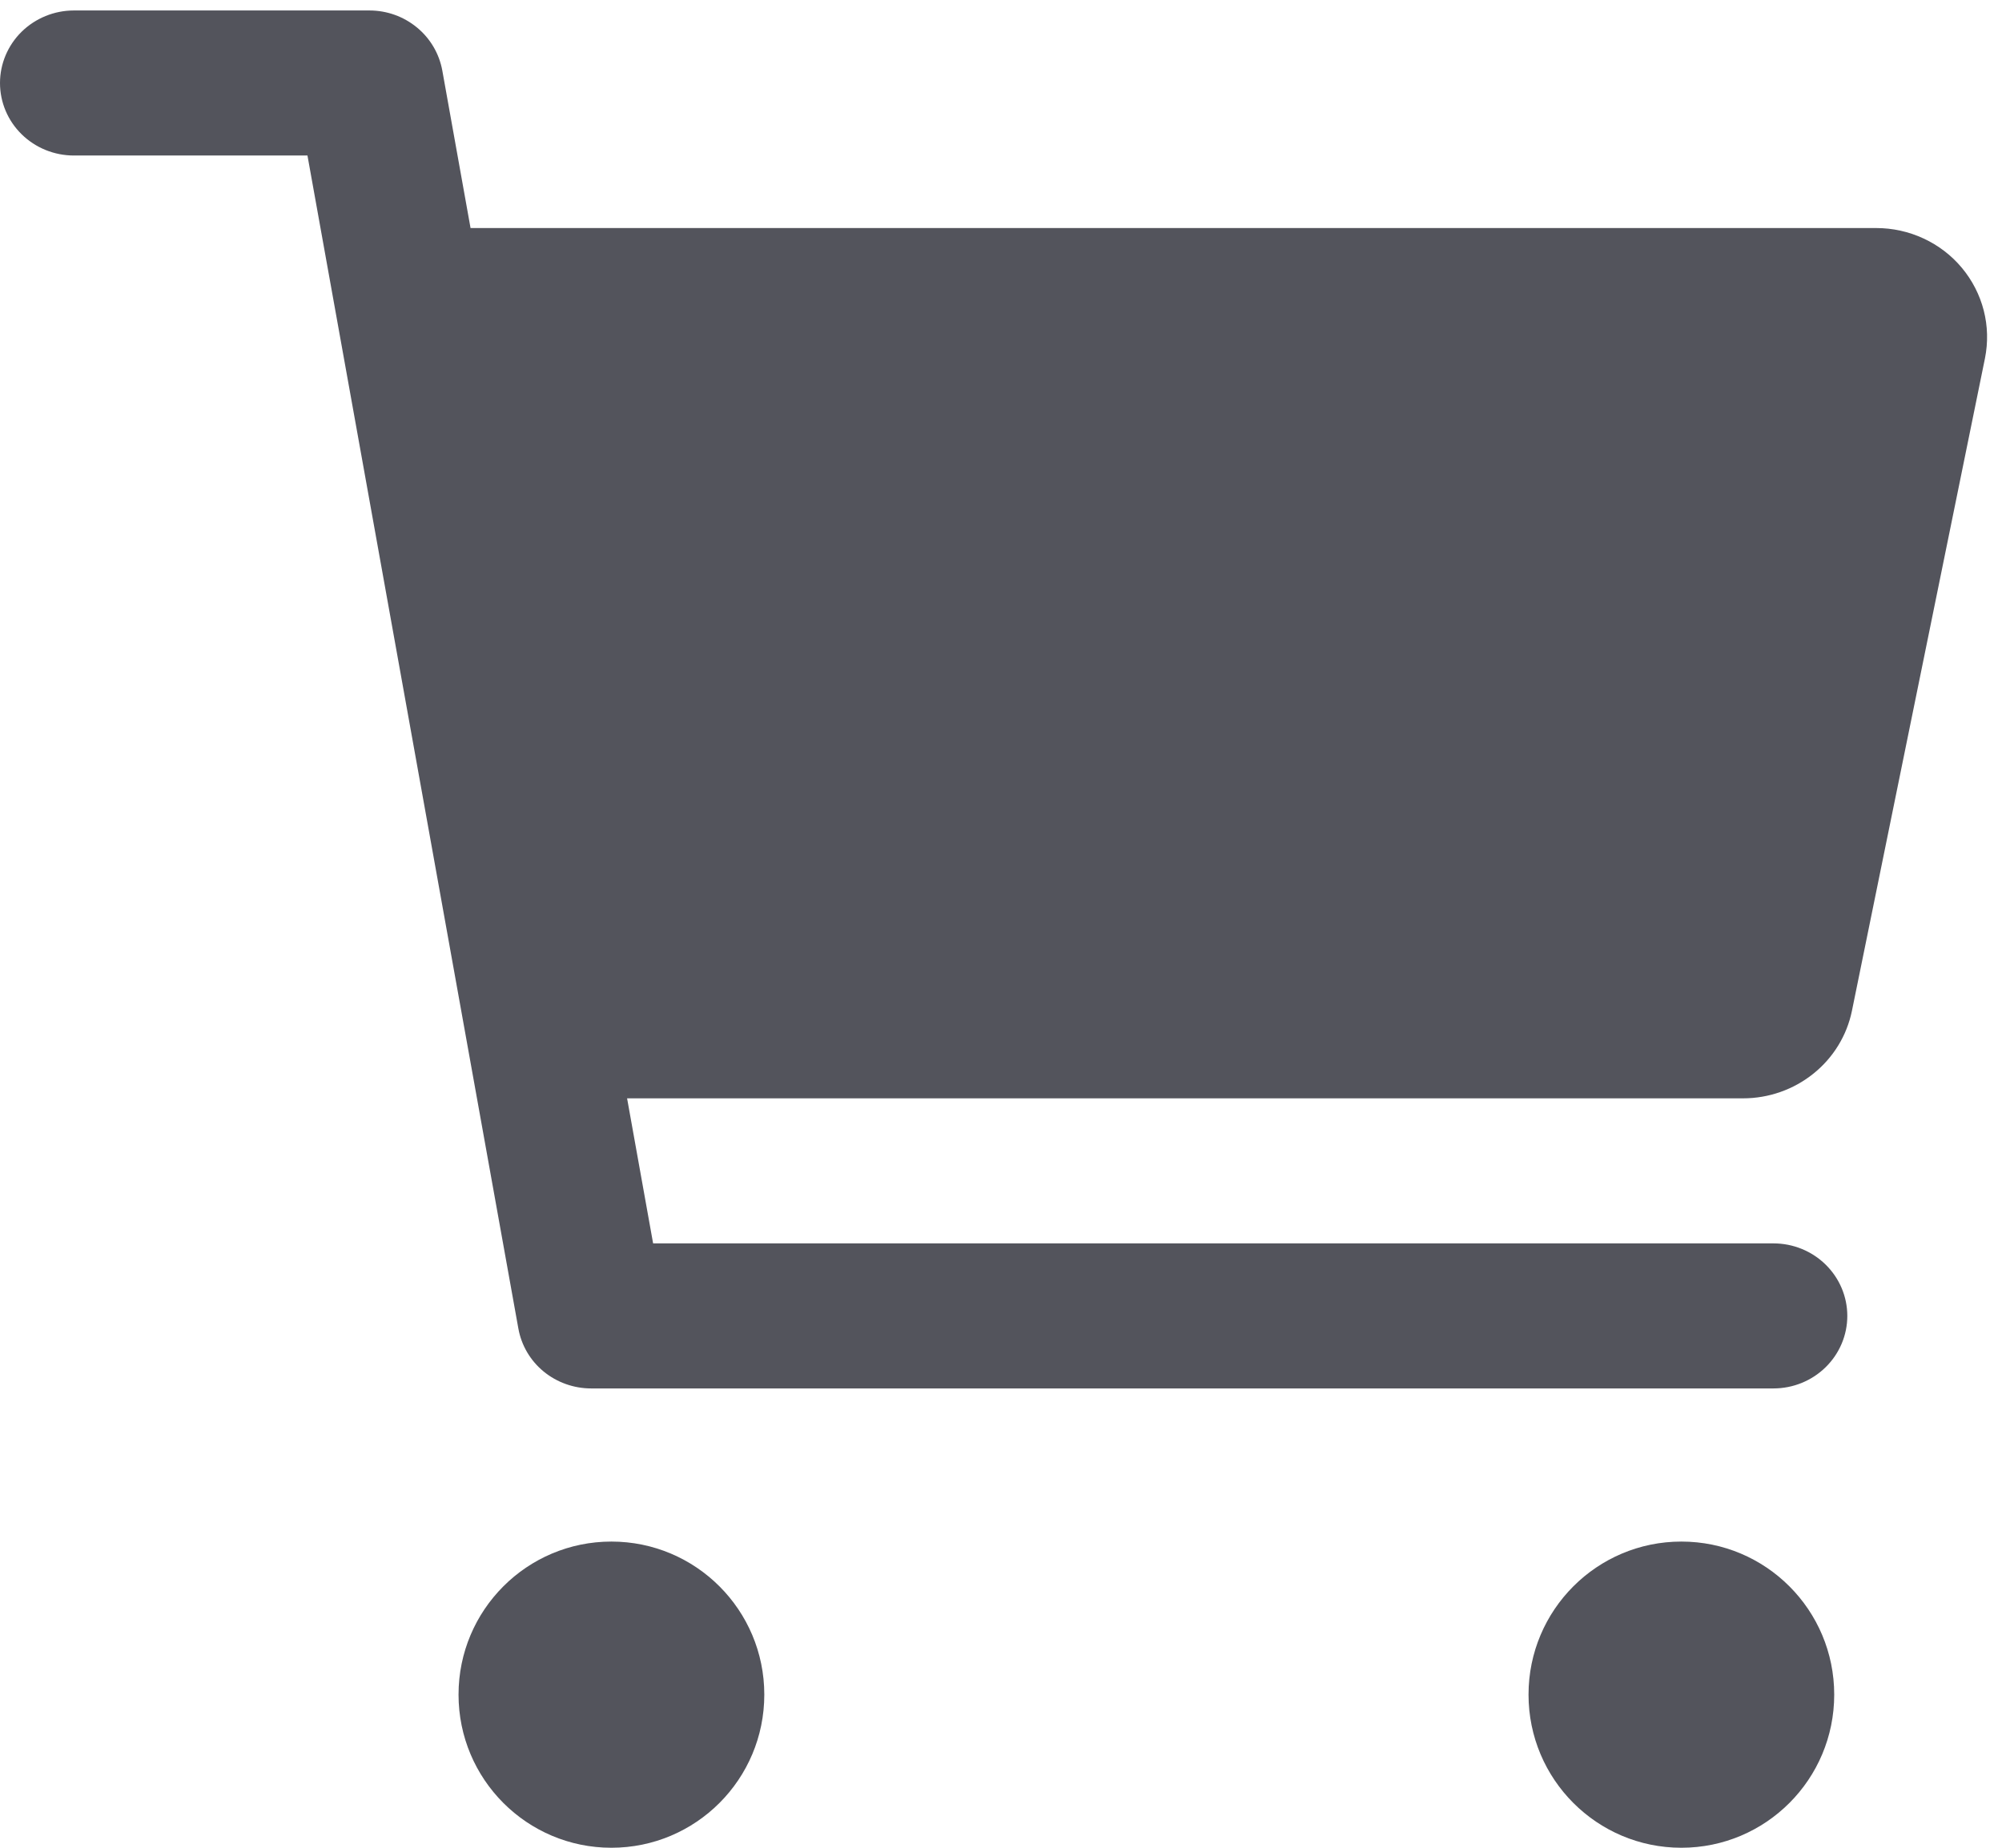 <svg width="26" height="24" viewBox="0 0 26 24" fill="none" xmlns="http://www.w3.org/2000/svg">
<path d="M7.94 24C9.037 24 9.926 23.11 9.926 22.011C9.926 20.913 9.037 20.023 7.94 20.023C6.844 20.023 5.955 20.913 5.955 22.011C5.955 23.11 6.844 24 7.94 24Z" fill="#53545C"/>
<path d="M21.836 24C22.933 24 23.821 23.11 23.821 22.011C23.821 20.913 22.933 20.023 21.836 20.023C20.74 20.023 19.851 20.913 19.851 22.011C19.851 23.11 20.74 24 21.836 24Z" fill="#53545C"/>
<path d="M25.479 3.479C25.344 3.317 25.174 3.187 24.982 3.098C24.789 3.008 24.579 2.962 24.366 2.962H6.111L5.744 0.915C5.704 0.697 5.588 0.499 5.415 0.357C5.242 0.214 5.024 0.136 4.798 0.136H0.96C0.705 0.136 0.461 0.236 0.281 0.412C0.101 0.589 0 0.829 0 1.078C0 1.328 0.101 1.568 0.281 1.744C0.461 1.921 0.705 2.02 0.96 2.02H3.993L6.732 17.256C6.771 17.474 6.887 17.672 7.06 17.814C7.233 17.956 7.452 18.034 7.677 18.034H23.032C23.286 18.034 23.53 17.935 23.71 17.758C23.89 17.581 23.991 17.342 23.991 17.092C23.991 16.842 23.89 16.603 23.71 16.426C23.53 16.249 23.286 16.15 23.032 16.15H8.482L8.144 14.266H22.638C22.971 14.266 23.294 14.152 23.551 13.945C23.808 13.739 23.985 13.451 24.051 13.13L25.779 4.653C25.82 4.447 25.815 4.236 25.763 4.033C25.711 3.83 25.614 3.641 25.479 3.479Z" fill="#53545C"/>
</svg>
